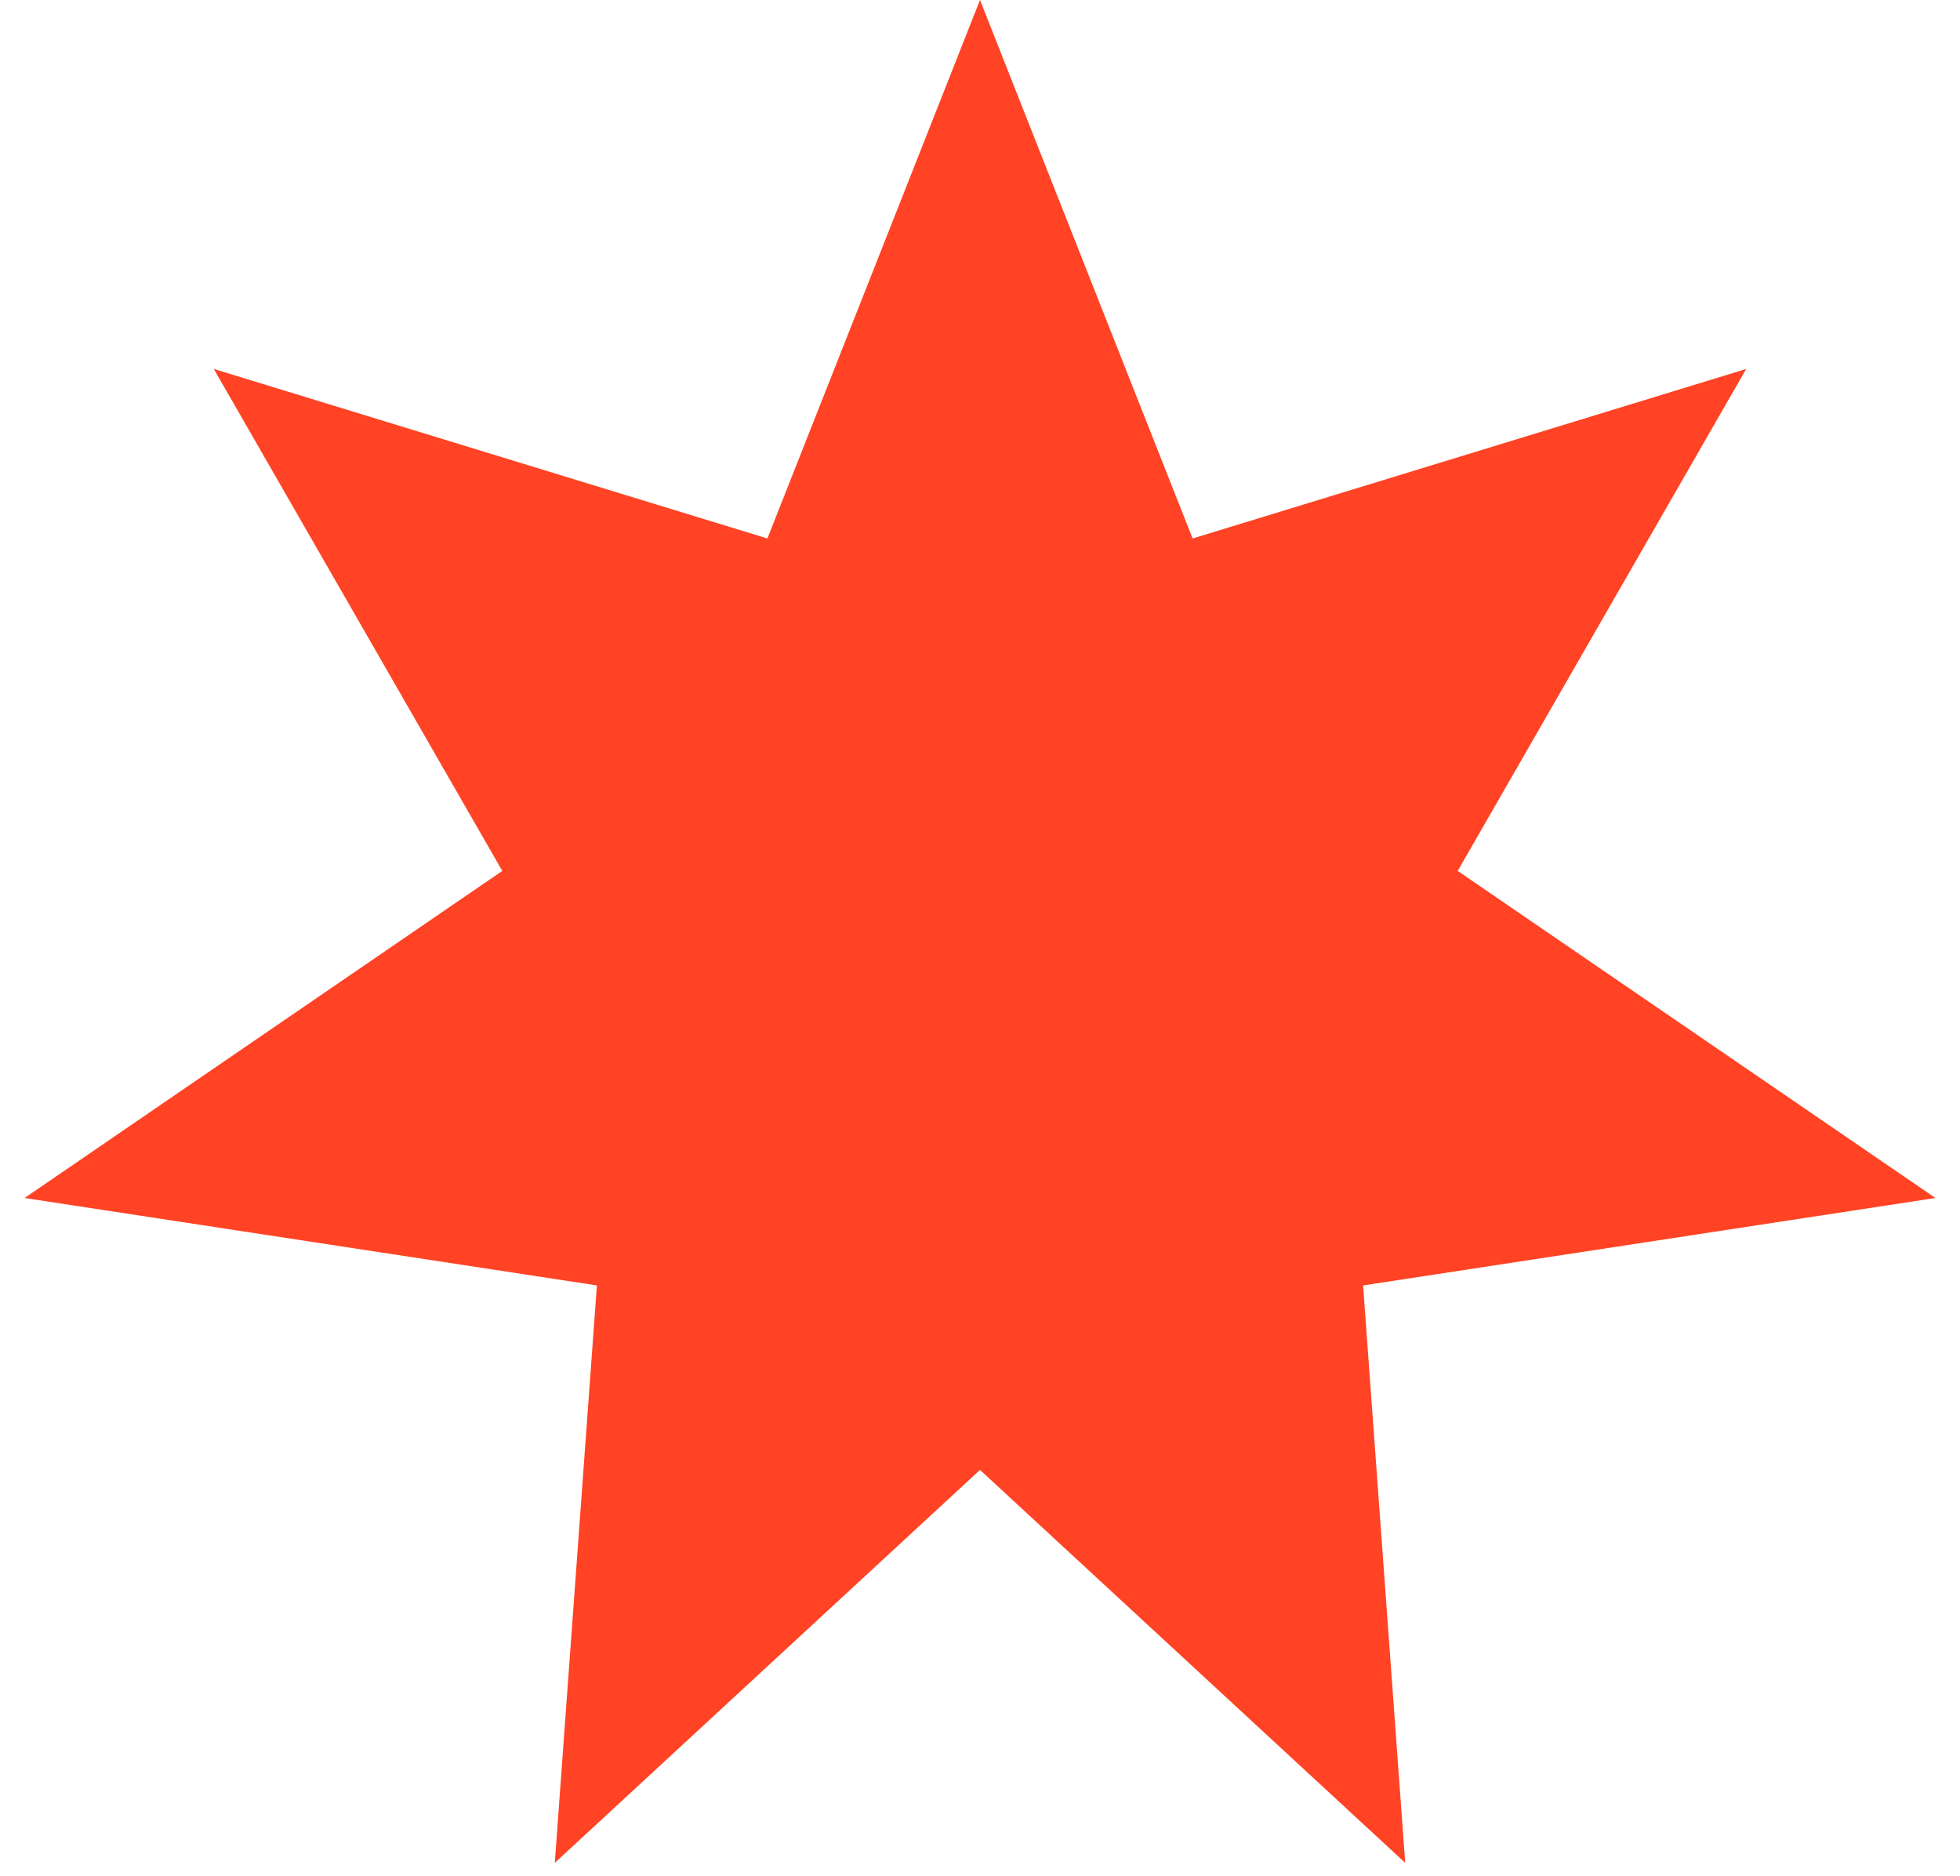 <svg xmlns="http://www.w3.org/2000/svg" width="70" height="67" viewBox="0 0 70 67">
    <path fill="#FF4324" fill-rule="evenodd" d="M1250 203.5L1234.814 217.534 1236.318 196.911 1215.878 193.788 1232.939 182.106 1222.636 164.178 1242.407 170.233 1250 151 1257.593 170.233 1277.364 164.178 1267.061 182.106 1284.122 193.788 1263.682 196.911 1265.186 217.534z" transform="translate(-1215 -151)"/>
</svg>
